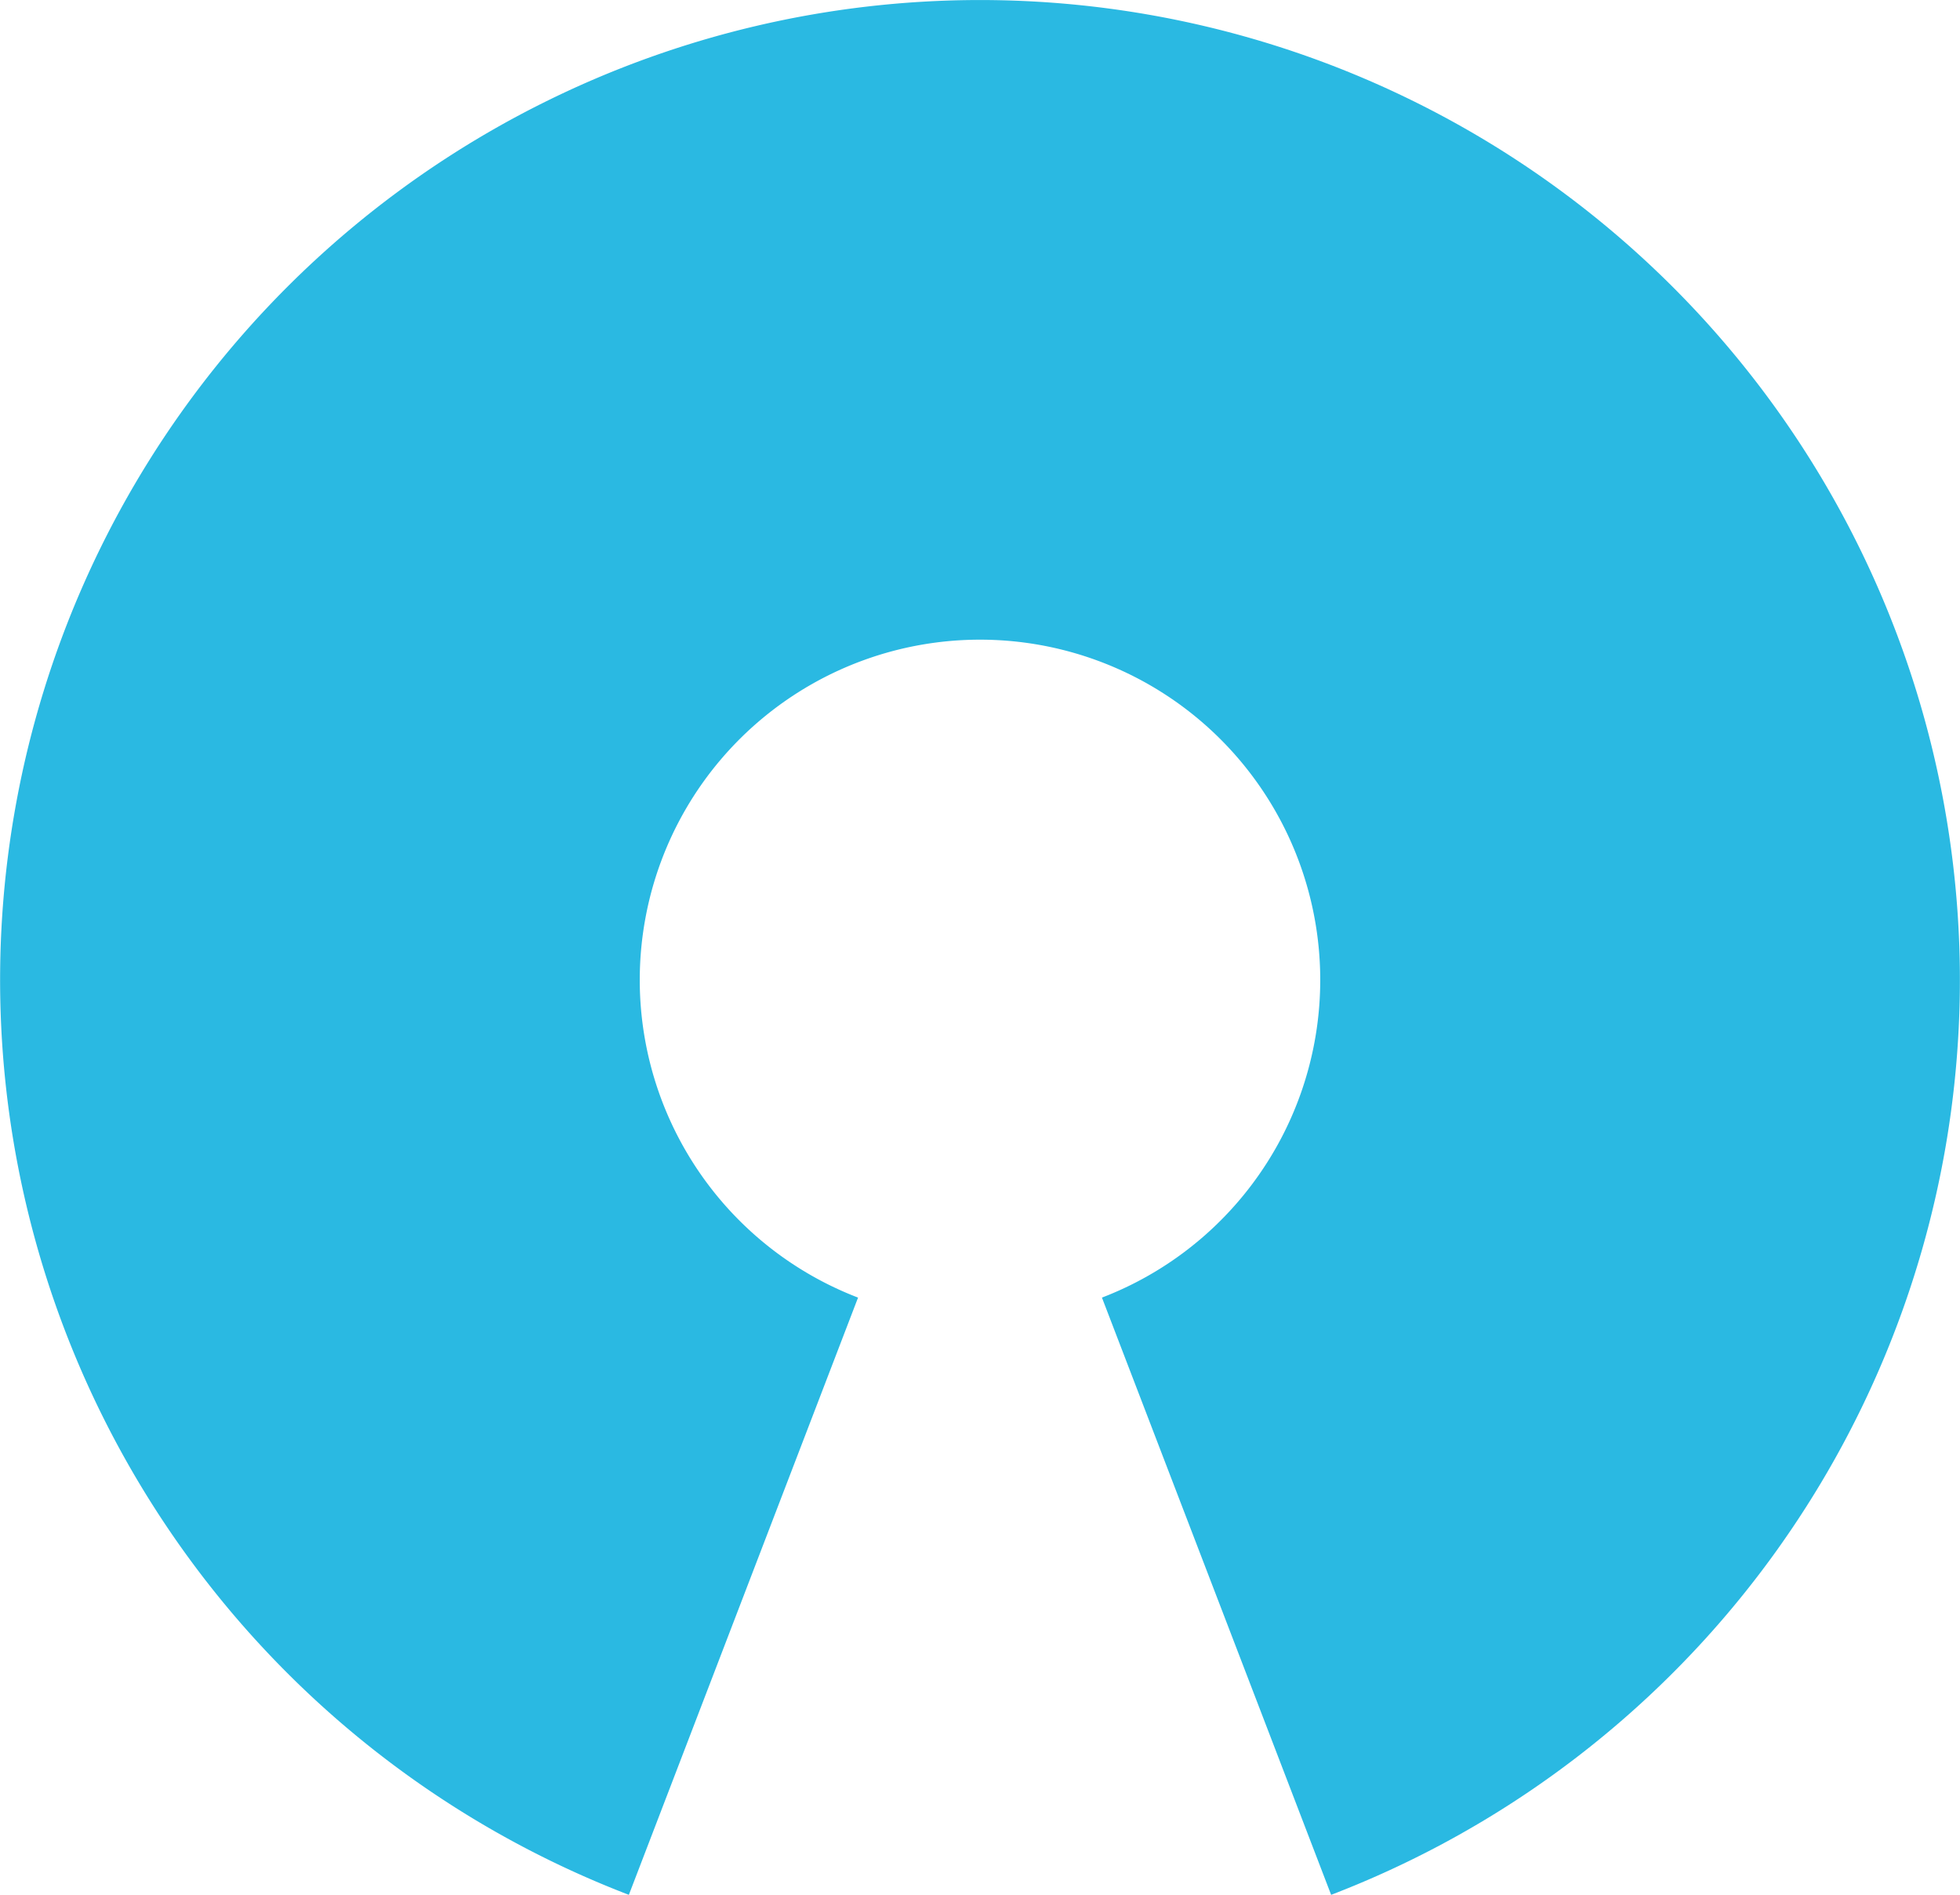 <svg xmlns="http://www.w3.org/2000/svg" viewBox="328.747 72 60 58.002"><defs><style>.a{fill:#2ab9e2;}</style></defs><path class="a" d="M-1157.017-2680.165m3.733,9.724a10.415,10.415,0,0,0,6.508-11.622,10.415,10.415,0,0,0-10.241-8.518,10.415,10.415,0,0,0-10.241,8.518,10.415,10.415,0,0,0,6.508,11.622l-7.016,18.282a30,30,0,0,1-18.746-33.471,30,30,0,0,1,29.495-24.531,30,30,0,0,1,29.495,24.531,30,30,0,0,1-18.746,33.471Z" transform="translate(1515.764 2782.162)"/></svg>